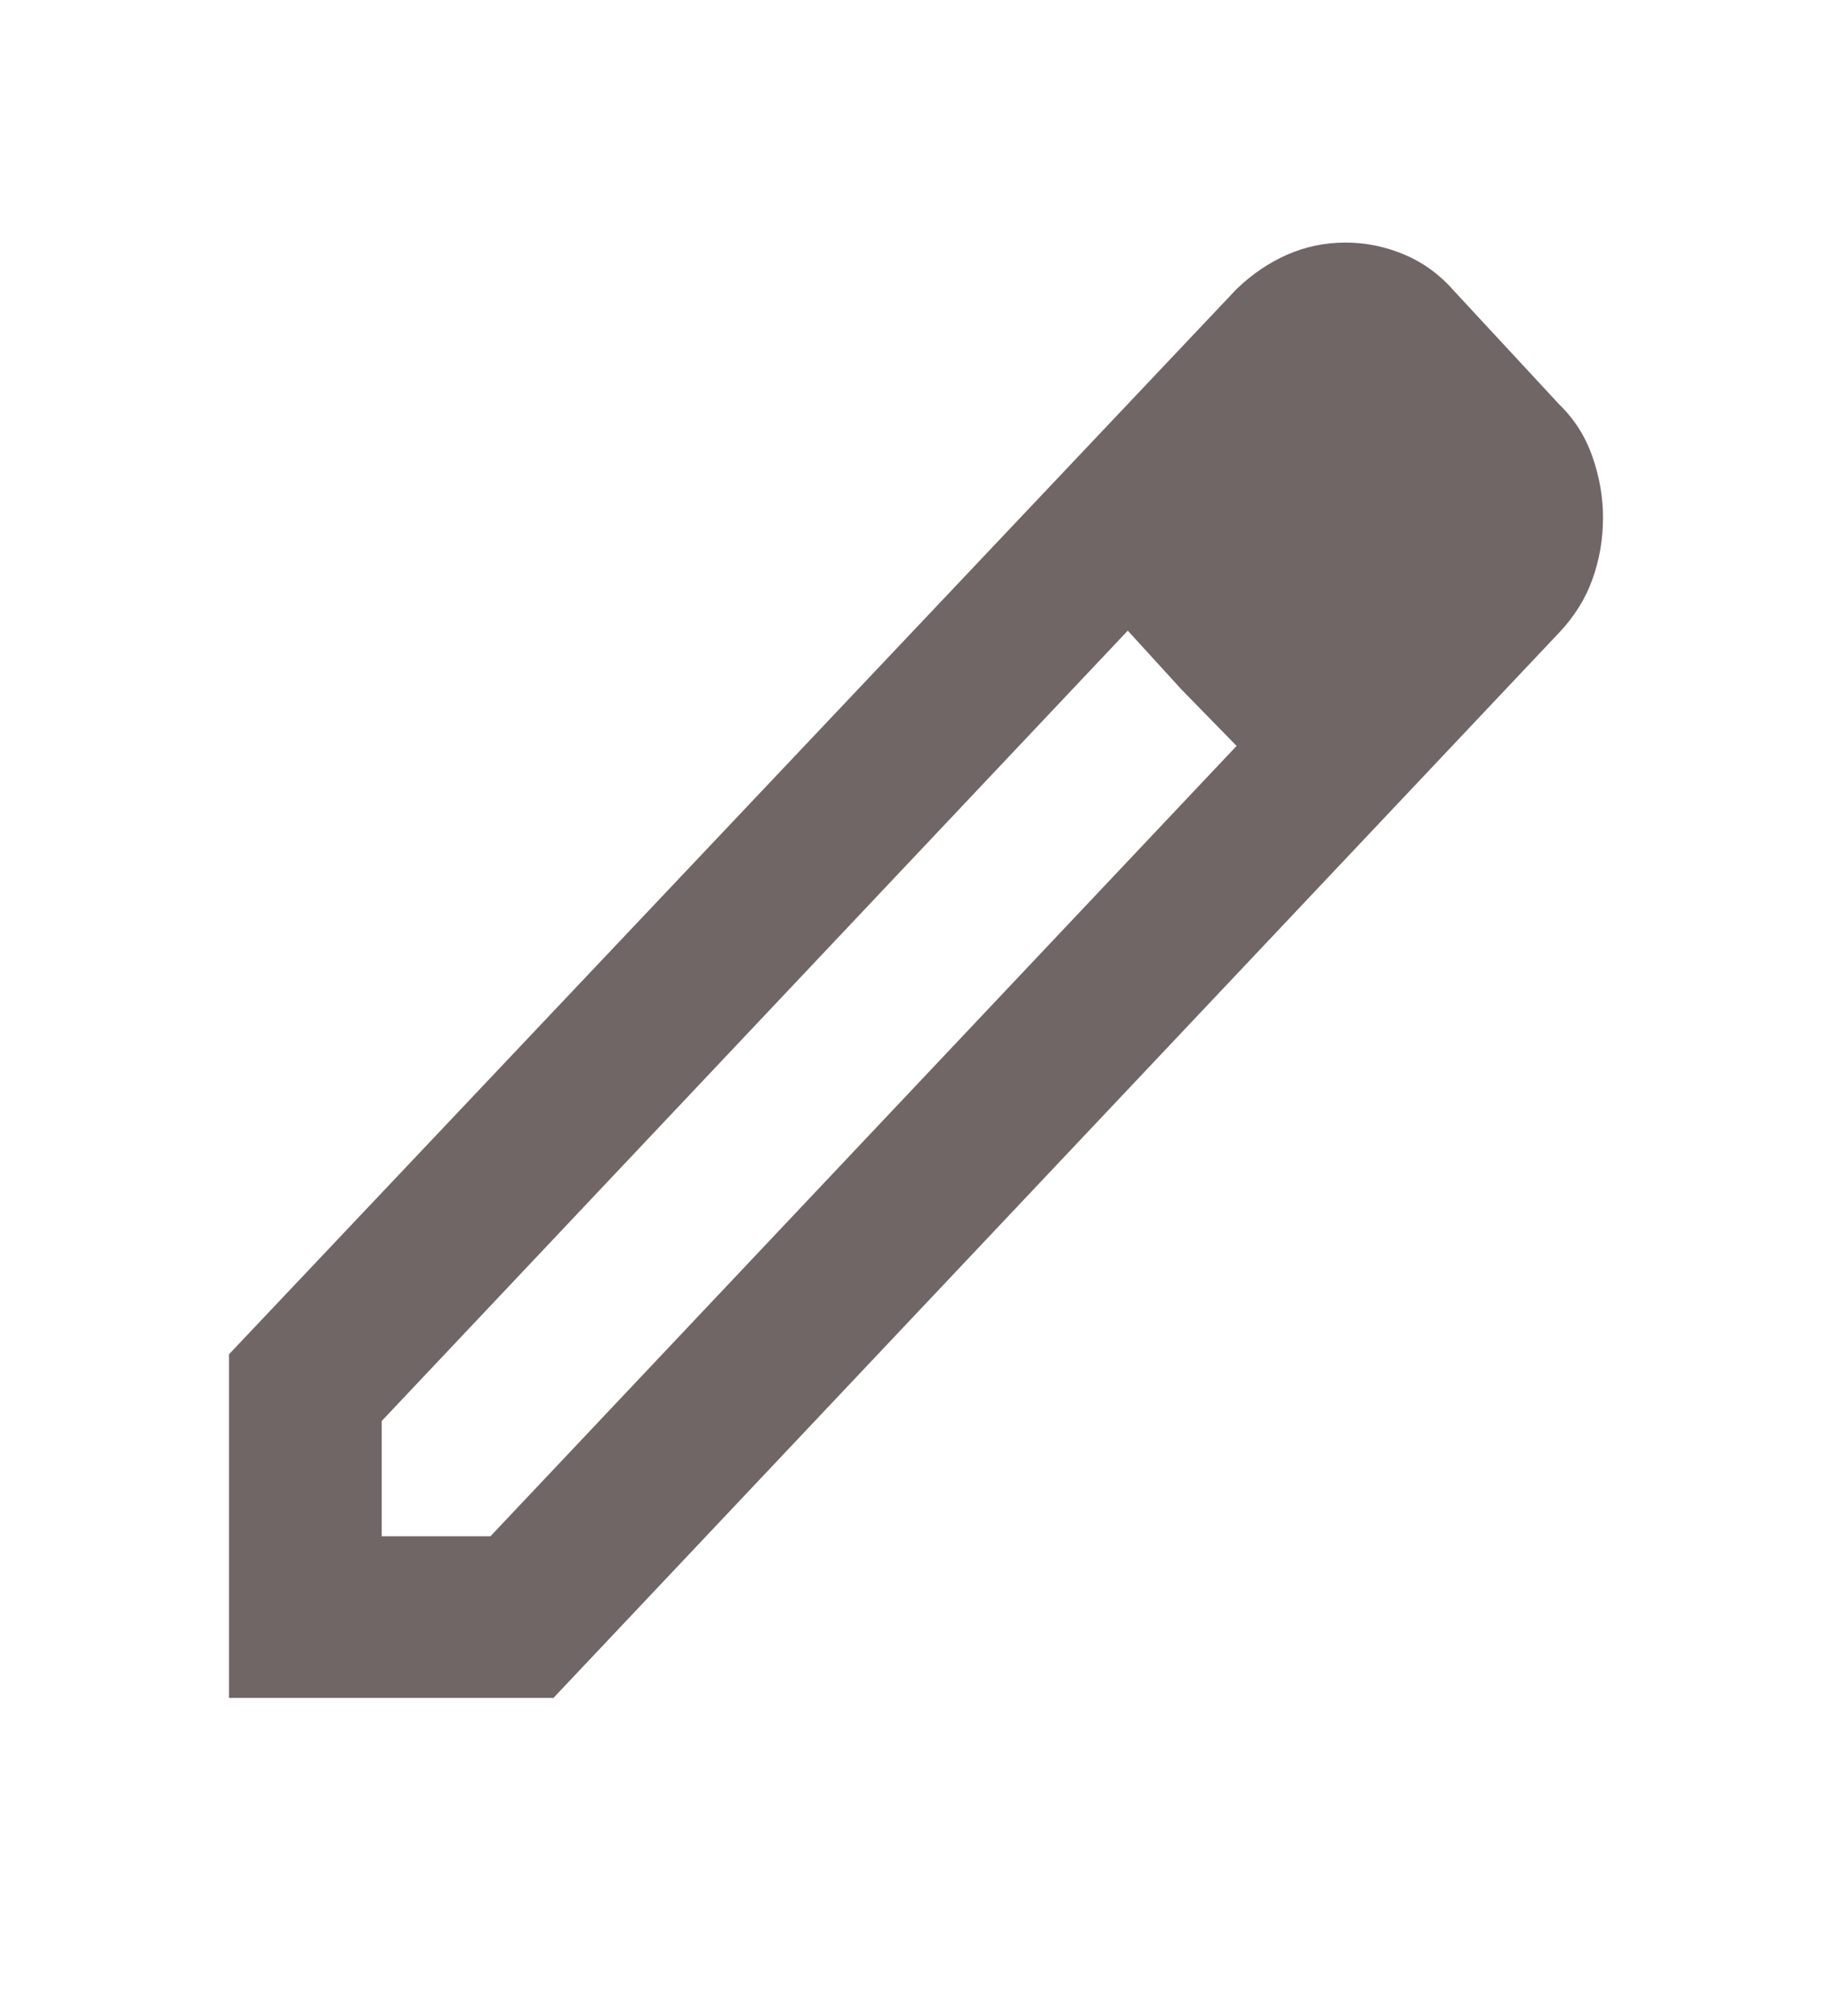 <svg width="20" height="22" viewBox="0 0 20 22" fill="none" xmlns="http://www.w3.org/2000/svg">
<path d="M4.167 16.765H5.354L13.5 8.14L12.312 6.882L4.167 15.507V16.765ZM2.5 18.529V14.779L13.5 3.154C13.667 2.993 13.851 2.868 14.052 2.779C14.254 2.691 14.465 2.647 14.688 2.647C14.91 2.647 15.125 2.691 15.333 2.779C15.542 2.868 15.722 3 15.875 3.176L17.021 4.412C17.188 4.574 17.309 4.765 17.385 4.985C17.462 5.206 17.5 5.426 17.5 5.647C17.5 5.882 17.462 6.107 17.385 6.32C17.309 6.533 17.188 6.728 17.021 6.904L6.042 18.529H2.5ZM12.896 7.522L12.312 6.882L13.5 8.14L12.896 7.522Z" fill="#716666"/>
</svg>
